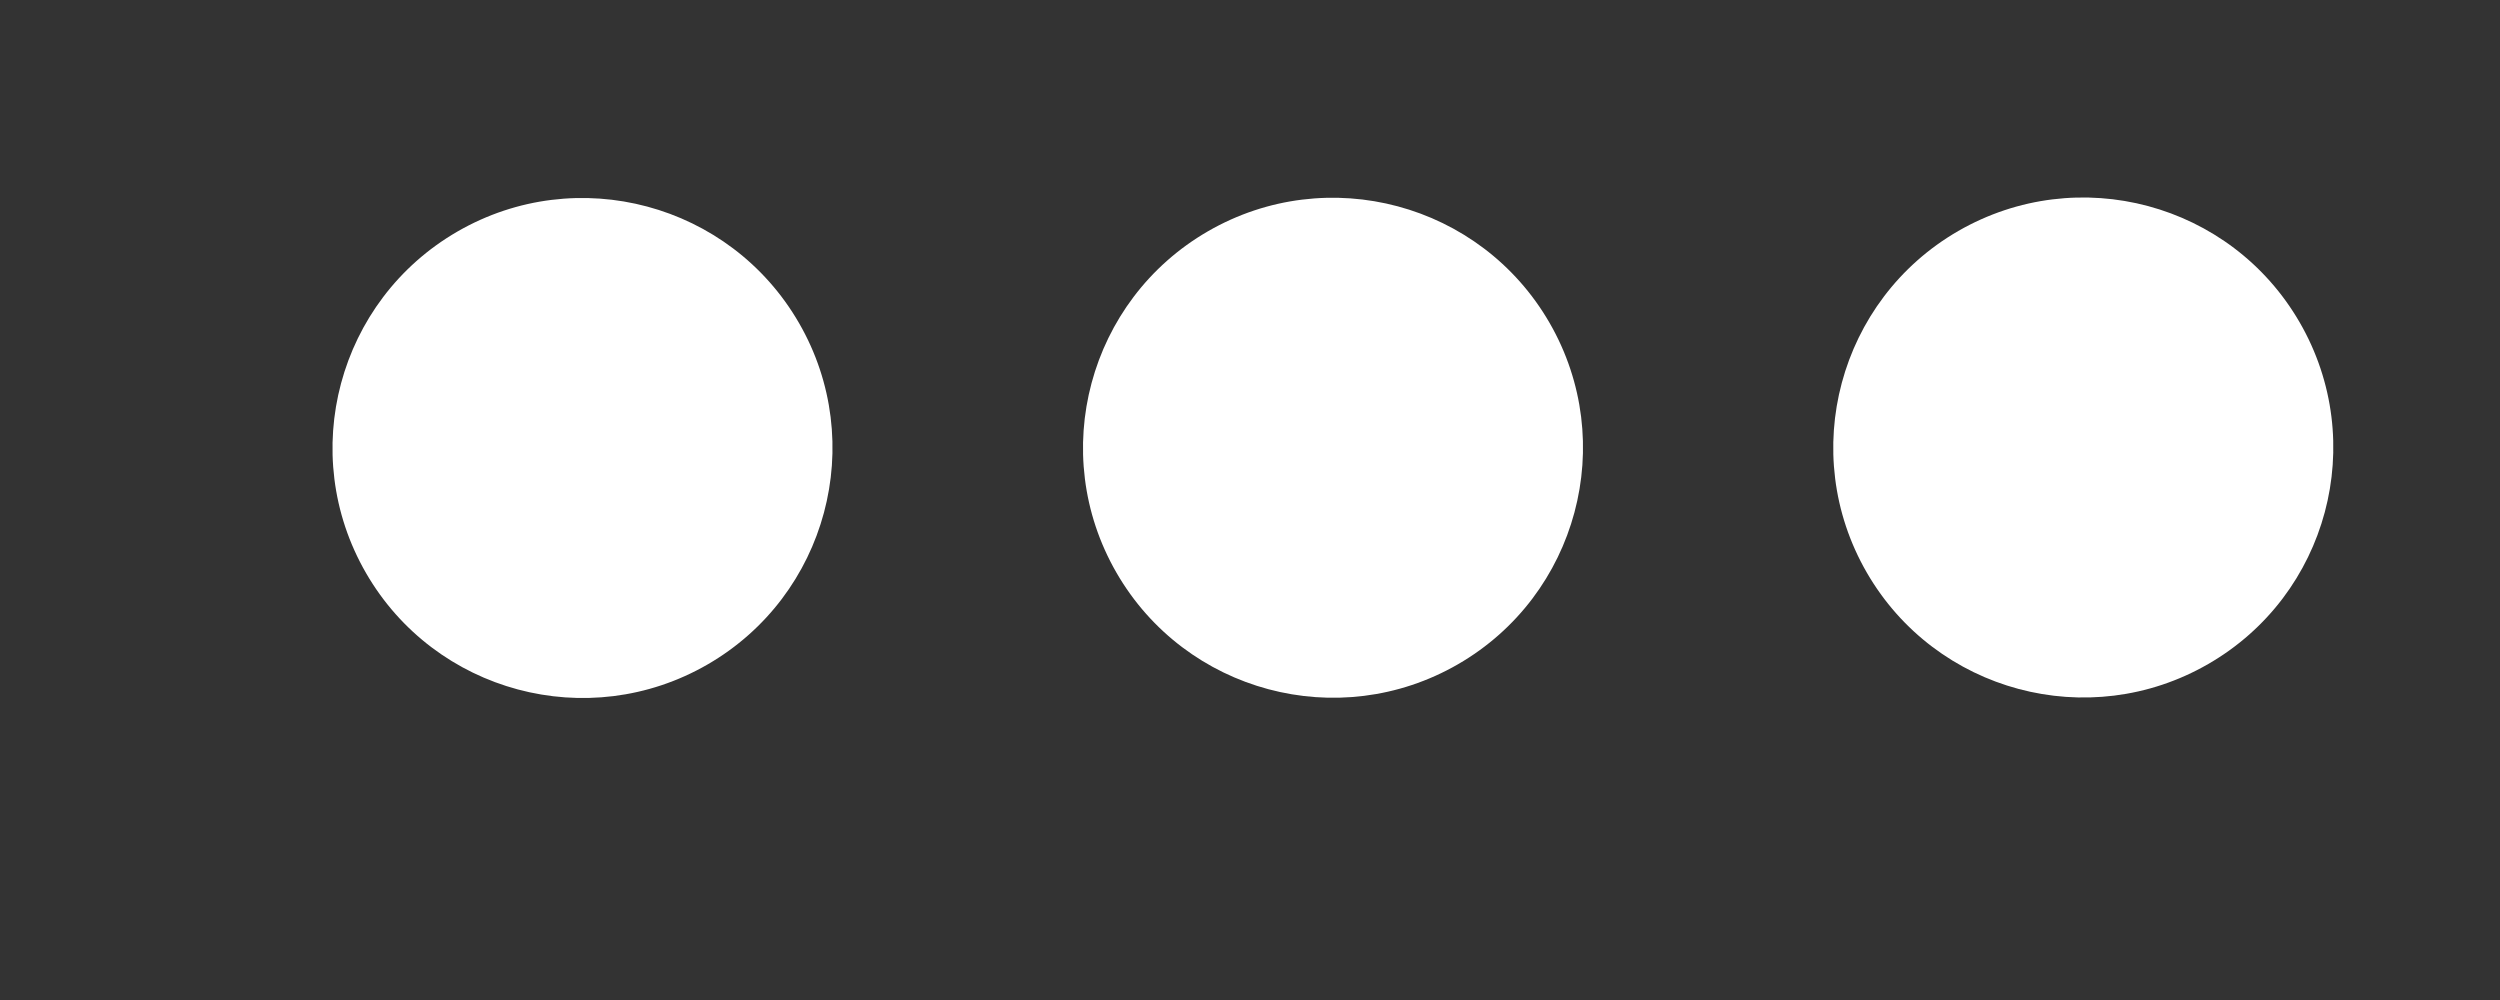 <svg width="10" height="4" viewBox="0 0 10 4" fill="none" xmlns="http://www.w3.org/2000/svg">
<rect x="0" y="0" width="10" height="4" fill="#333333" stroke="none"/>
<path d="M2.83 2.658C3.308 2.382 3.472 1.77 3.196 1.292C2.92 0.814 2.308 0.65 1.83 0.926C1.352 1.202 1.188 1.814 1.464 2.292C1.74 2.77 2.352 2.934 2.83 2.658Z" fill="white"/>
<path d="M5.832 2.657C6.31 2.381 6.474 1.769 6.198 1.291C5.922 0.813 5.31 0.649 4.832 0.925C4.354 1.201 4.19 1.813 4.466 2.291C4.742 2.769 5.354 2.933 5.832 2.657Z" fill="white"/>
<path d="M8.833 2.656C9.312 2.38 9.475 1.768 9.199 1.29C8.923 0.812 8.312 0.648 7.833 0.924C7.355 1.2 7.191 1.812 7.467 2.29C7.743 2.768 8.355 2.932 8.833 2.656Z" fill="white"/>
</svg>
